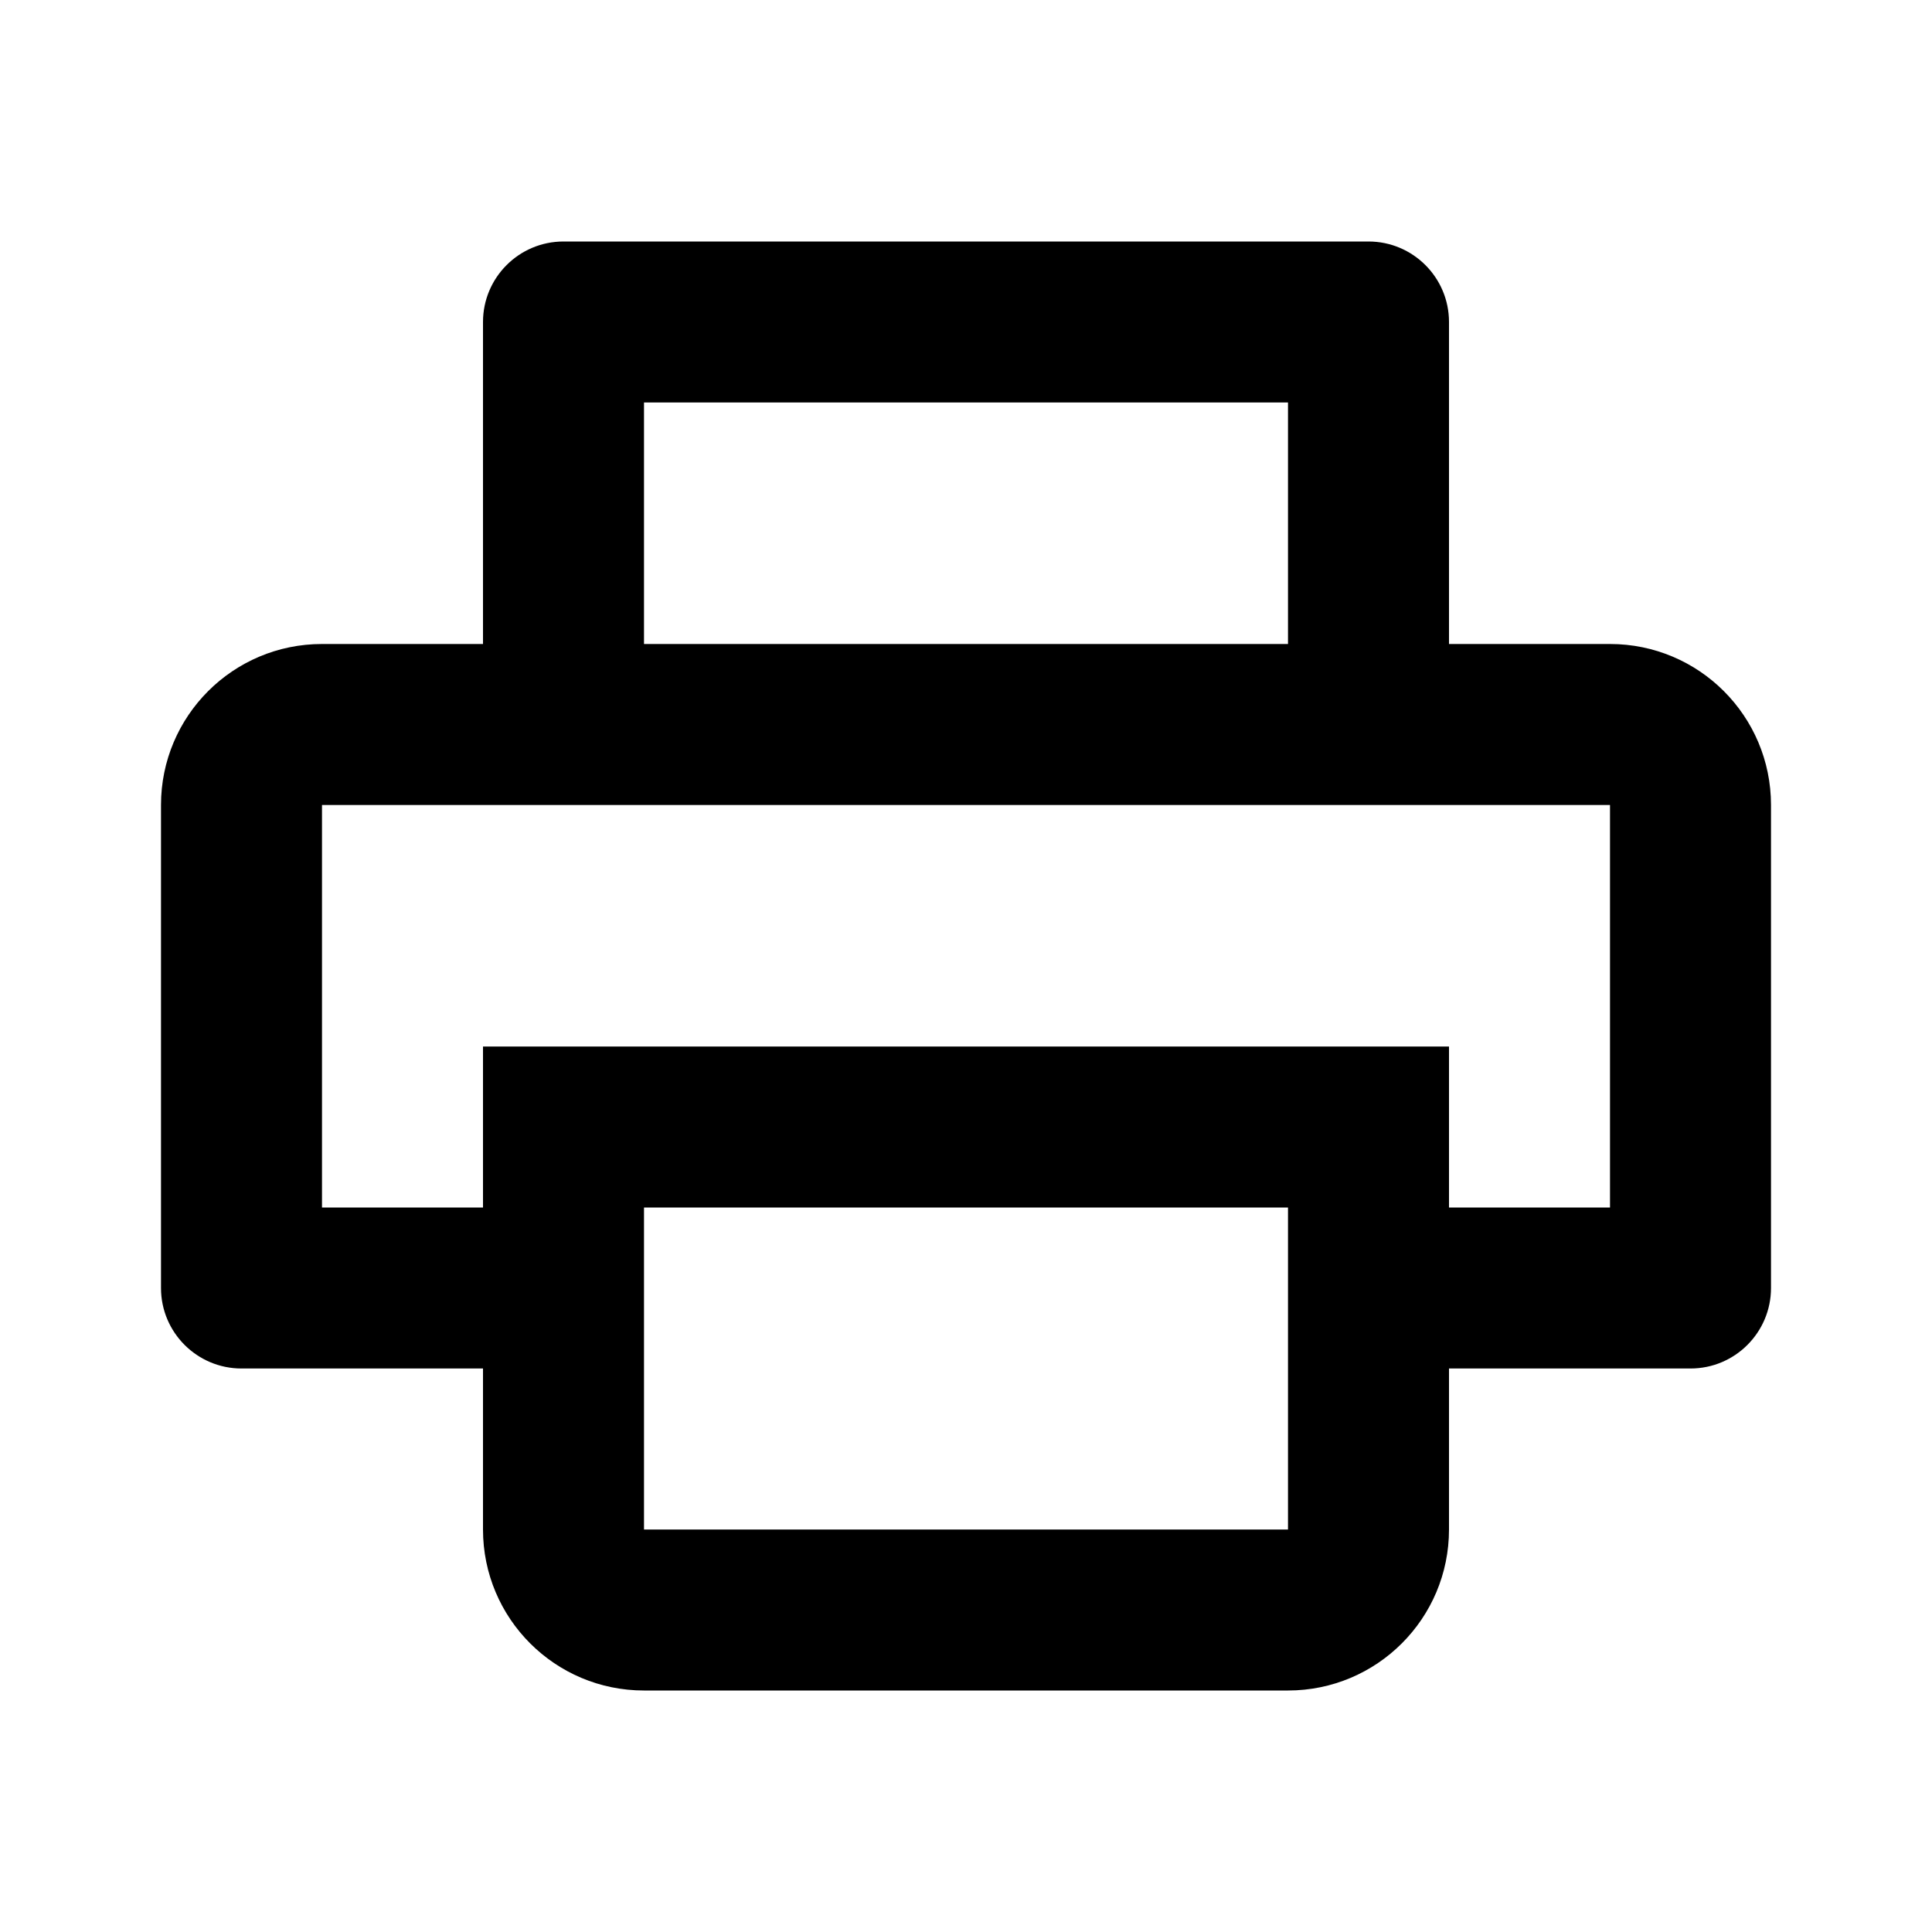 <svg xmlns="http://www.w3.org/2000/svg" width="24" height="24" viewBox="0 0 24 24">
  <path fill-rule="evenodd" d="M6,17 L3,17 C2.448,17 2,16.552 2,16 L2,10 C2,8.895 2.895,8 4,8 L6,8 L6,4 C6,3.448 6.448,3 7,3 L17,3 C17.552,3 18,3.448 18,4 L18,8 L20,8 C21.105,8 22,8.895 22,10 L22,16 C22,16.552 21.552,17 21,17 L18,17 L18,19 C18,20.105 17.105,21 16,21 L8,21 C6.895,21 6,20.105 6,19 L6,17 L6,17 Z M8,8 L16,8 L16,5 L8,5 L8,8 Z M20,15 L20,10 L4,10 L4,15 L6,15 L6,13 L18,13 L18,15 L20,15 Z M8,15 L8,19 L16,19 L16,15 L8,15 Z"/>
</svg>
